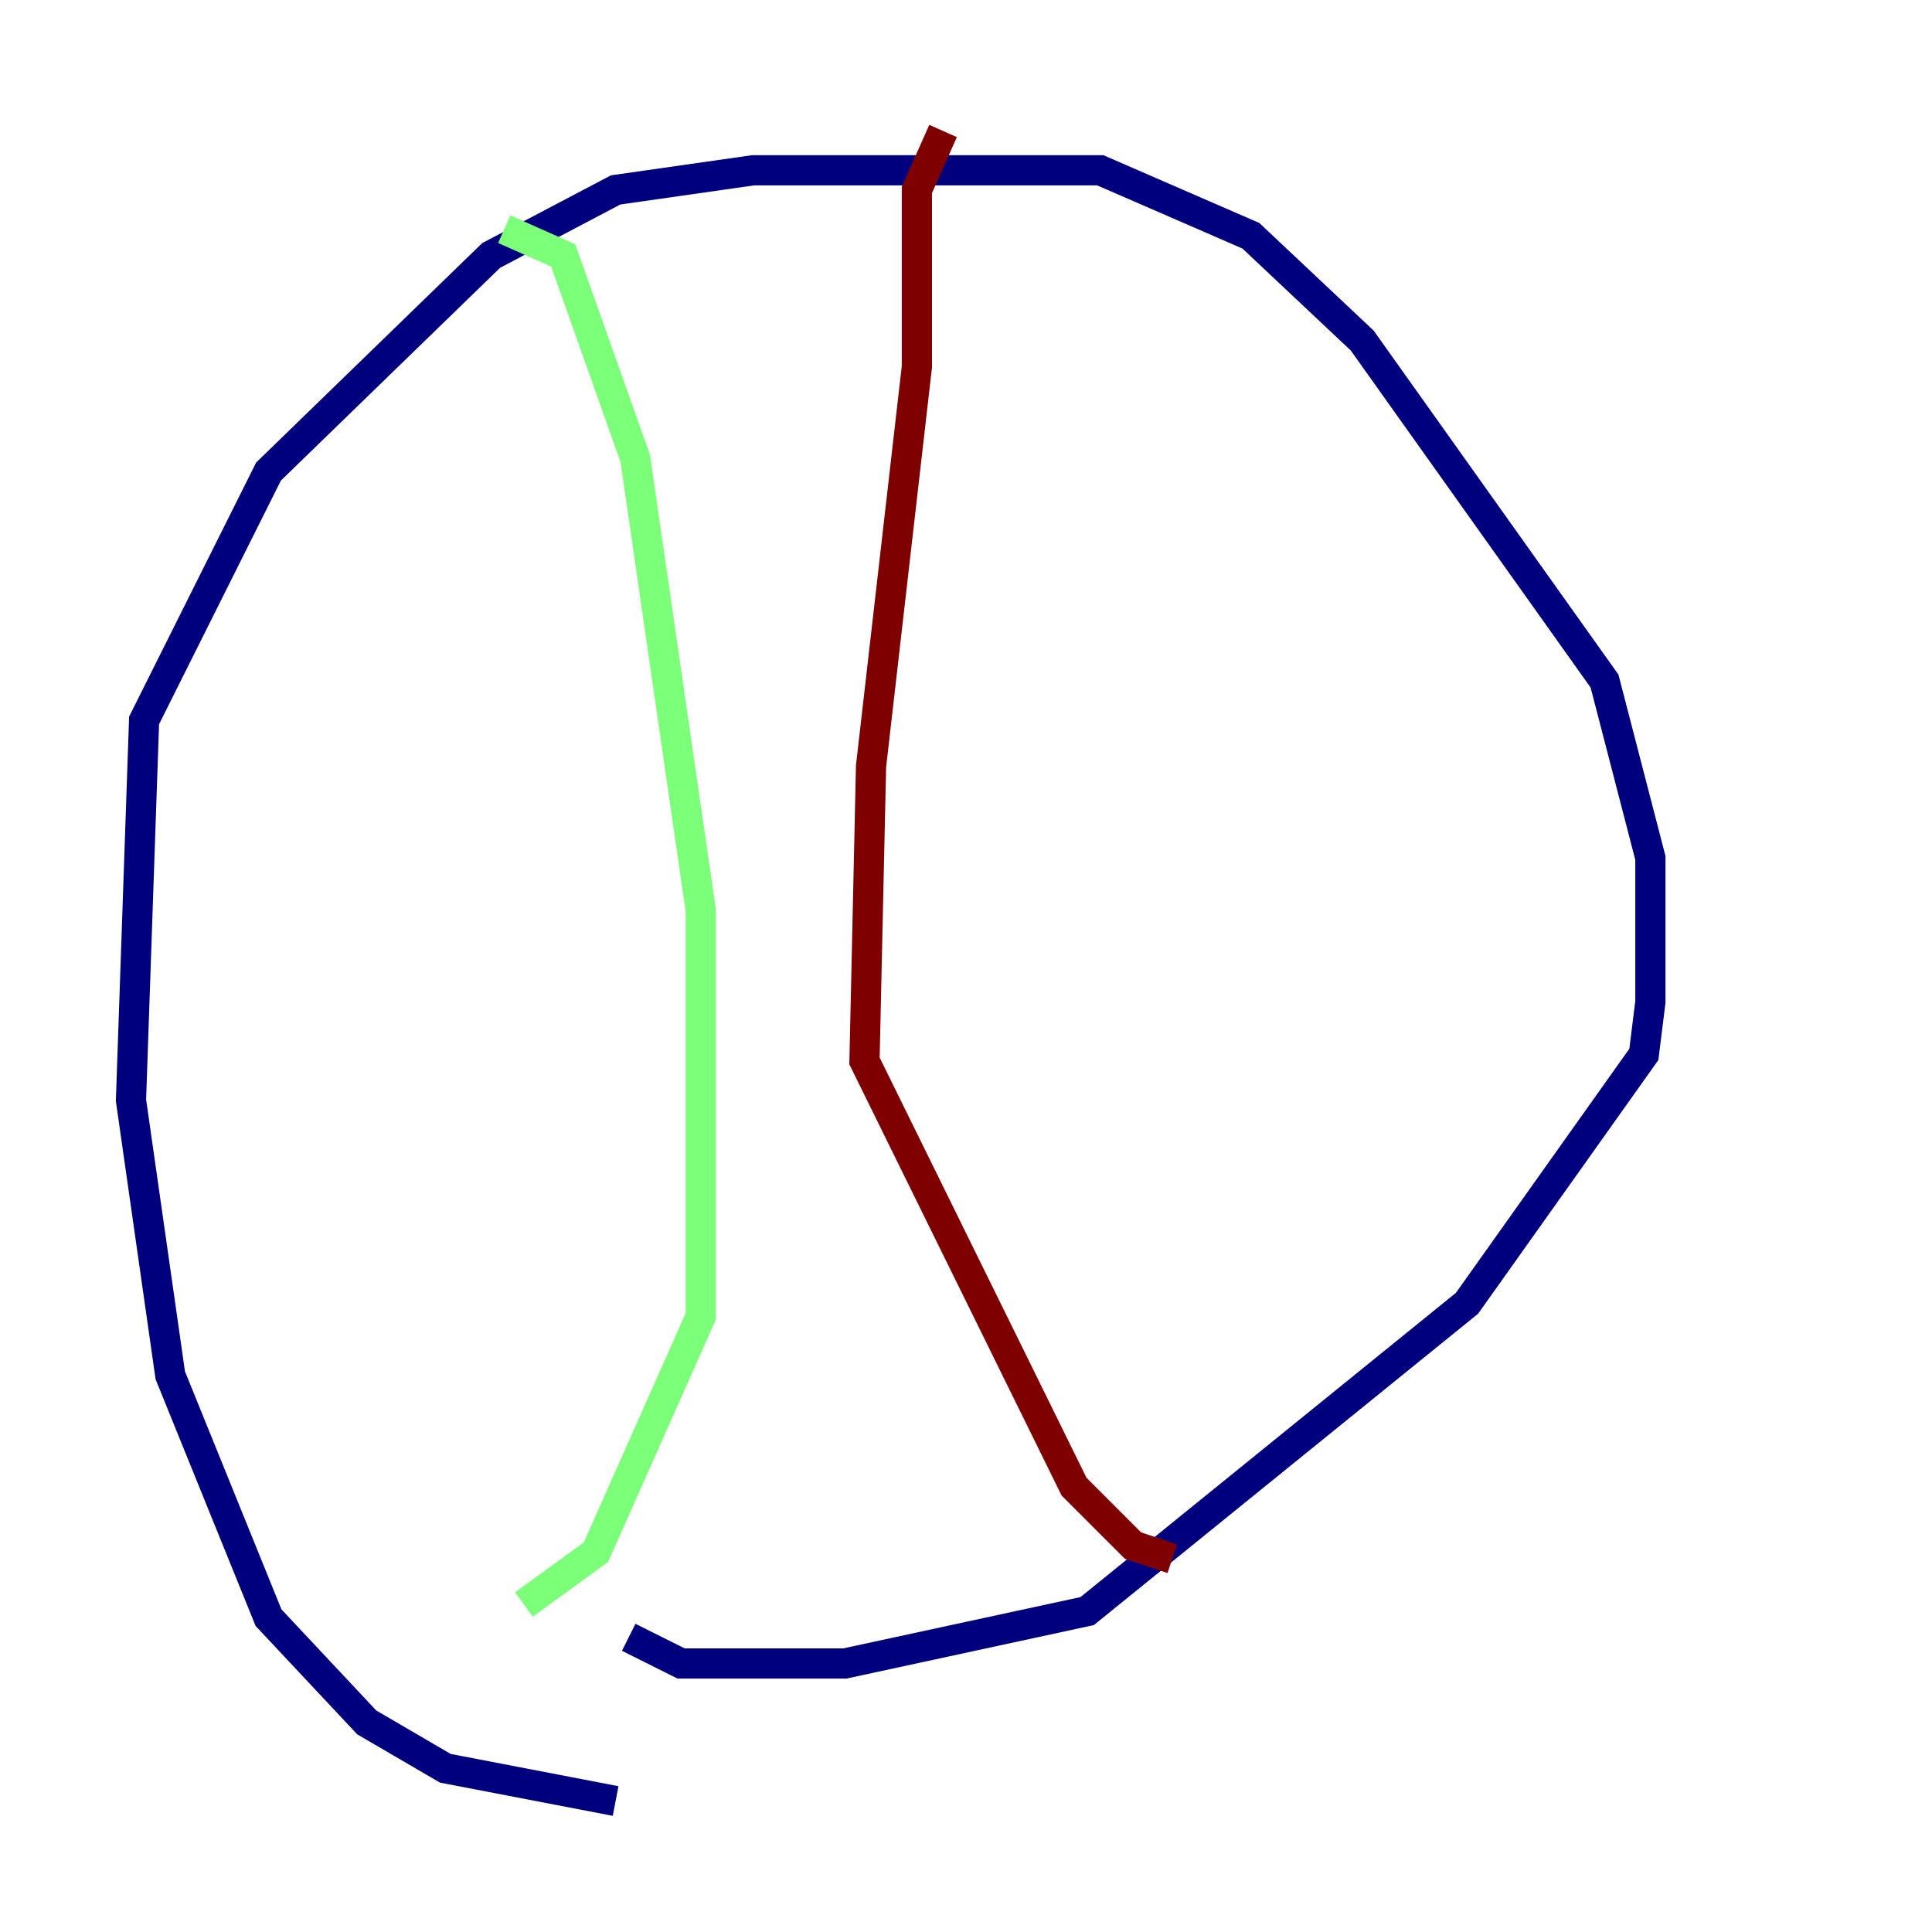 <?xml version="1.0" encoding="utf-8" ?>
<svg baseProfile="tiny" height="128" version="1.2" viewBox="0,0,128,128" width="128" xmlns="http://www.w3.org/2000/svg" xmlns:ev="http://www.w3.org/2001/xml-events" xmlns:xlink="http://www.w3.org/1999/xlink"><defs /><polyline fill="none" points="40.786,119.322 29.505,117.153 24.298,114.115 17.79,107.173 11.281,91.119 8.678,72.895 9.546,47.729 17.79,31.241 32.542,16.922 40.786,12.583 49.898,11.281 72.895,11.281 82.875,15.62 90.251,22.563 106.305,45.125 109.342,56.841 109.342,66.386 108.909,69.858 97.193,86.346 72.027,106.739 55.973,110.21 45.125,110.21 41.654,108.475" stroke="#00007f" stroke-width="2" /><polyline fill="none" points="33.41,15.186 37.315,16.922 42.088,30.373 46.427,60.312 46.427,87.214 39.485,102.834 34.712,106.305" stroke="#7cff79" stroke-width="2" /><polyline fill="none" points="62.481,8.678 60.746,12.583 60.746,24.298 57.709,50.766 57.275,70.291 71.159,98.495 75.064,102.4 77.668,103.268" stroke="#7f0000" stroke-width="2" /></svg>